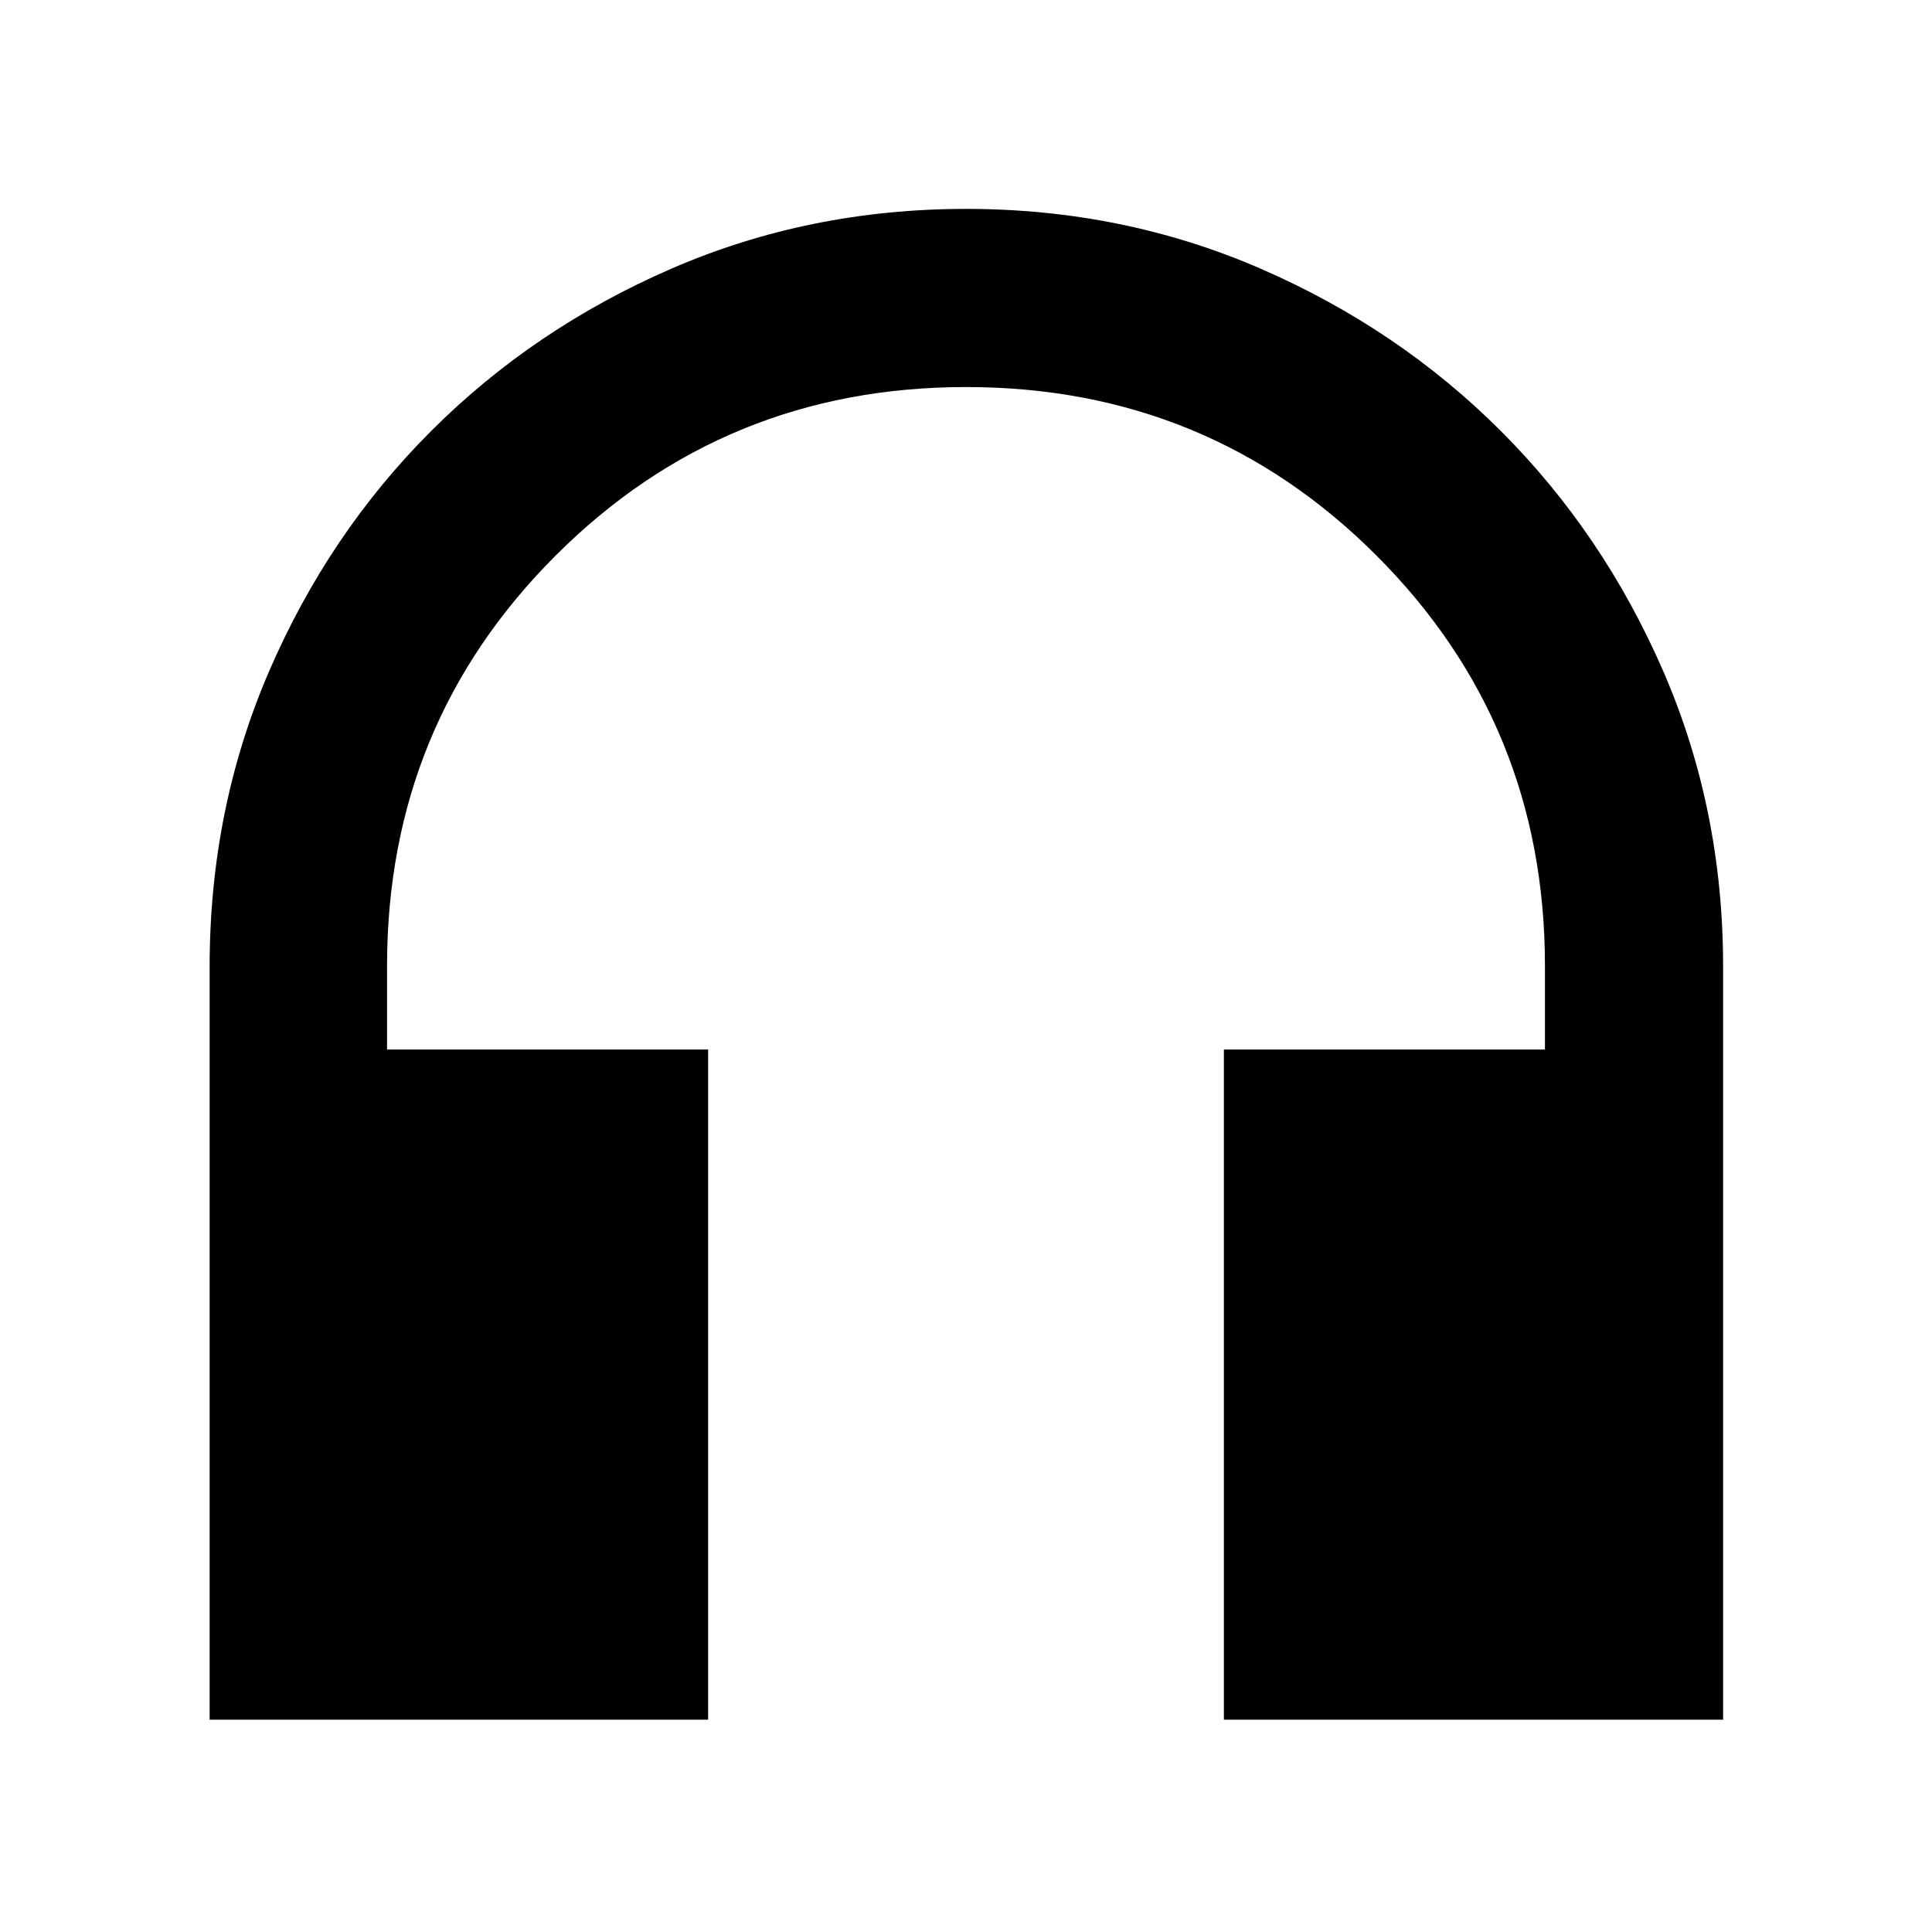 <svg xmlns="http://www.w3.org/2000/svg" height="40" viewBox="0 -960 960 960" width="40"><path d="M351.86-105.49H104.17v-374.3q0-78.22 29.54-146.65 29.54-68.42 80.49-119.36 50.94-50.95 119.36-80.68Q401.99-856.2 480-856.2q78.01 0 146.44 29.72 68.42 29.73 119.36 80.68 50.95 50.94 80.68 119.36 29.72 68.43 29.72 146.65v374.3H608.14v-333.02h159.54V-480q0-120.21-83.72-203.95-83.71-83.73-203.9-83.73-120.18 0-203.96 83.73-83.78 83.74-83.78 203.95v41.49h159.54v333.02Z"/></svg>